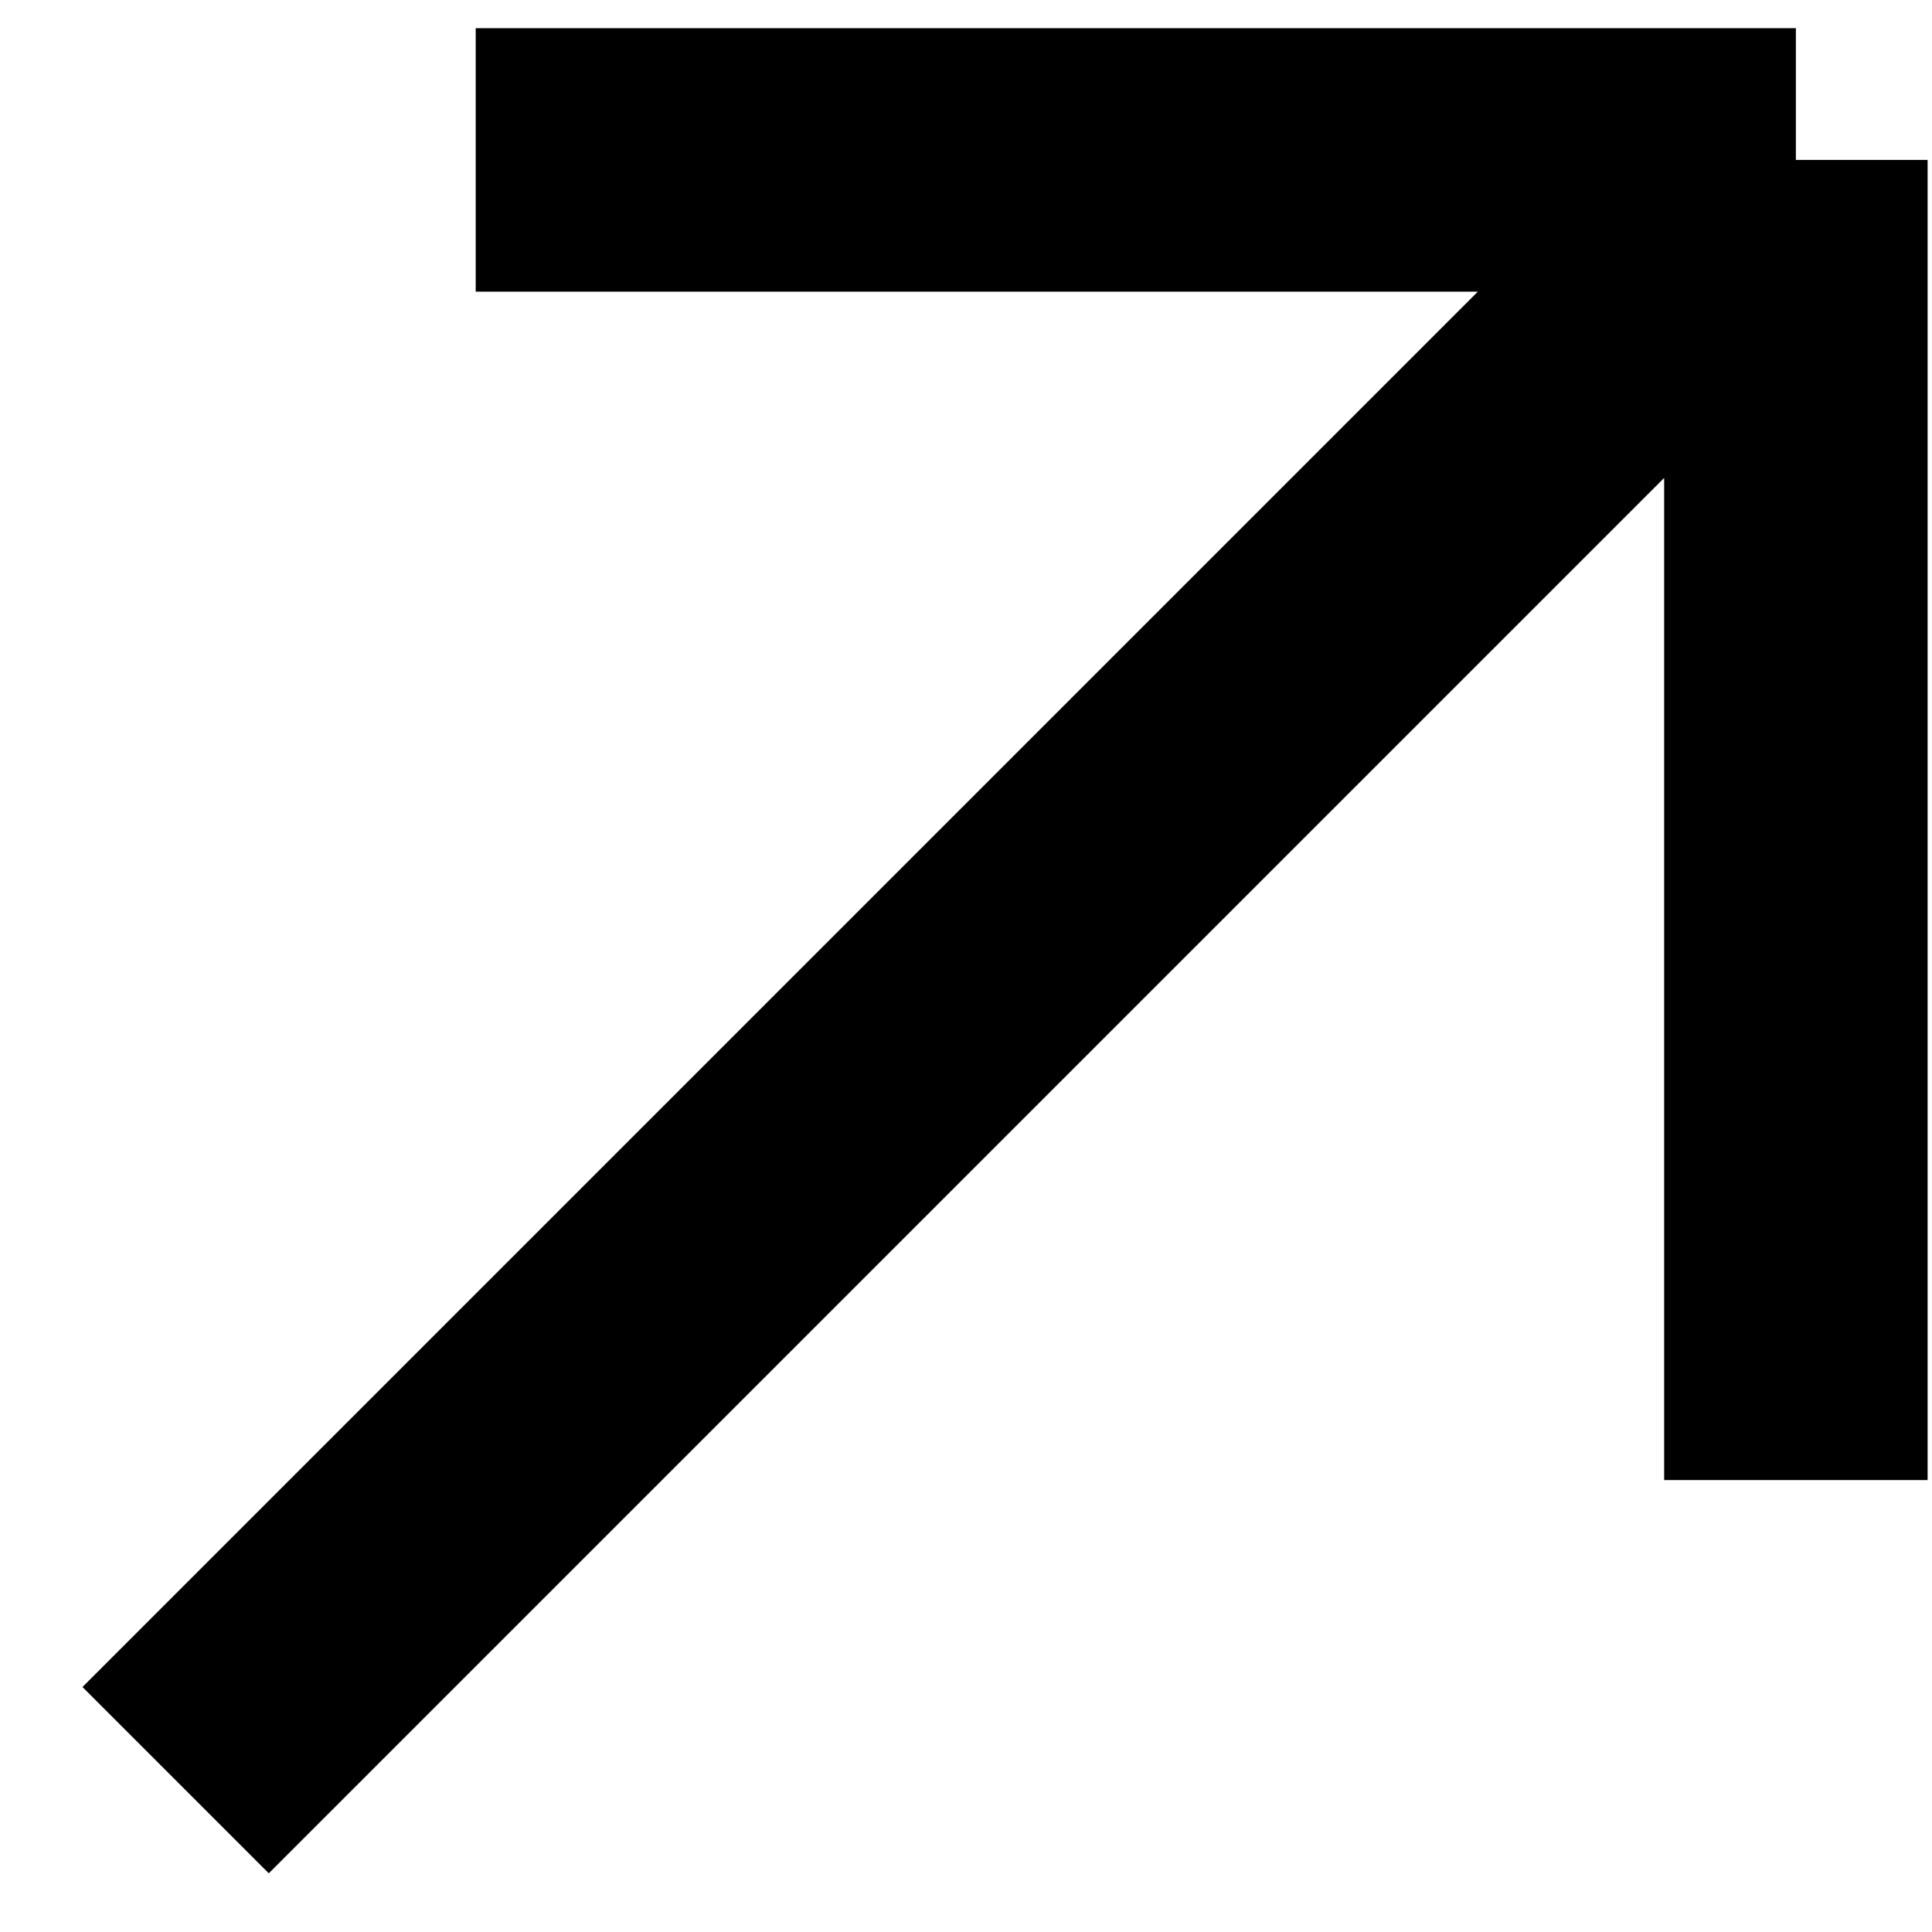 <svg width="22" height="22" viewBox="0 0 22 22" fill="none" xmlns="http://www.w3.org/2000/svg">
<path d="M5.417 1.821L20.45 1.821M20.45 1.821V16.854M20.45 1.821L2 20.271" stroke="black" stroke-width="3" stroke-linejoin="round"/>
</svg>
